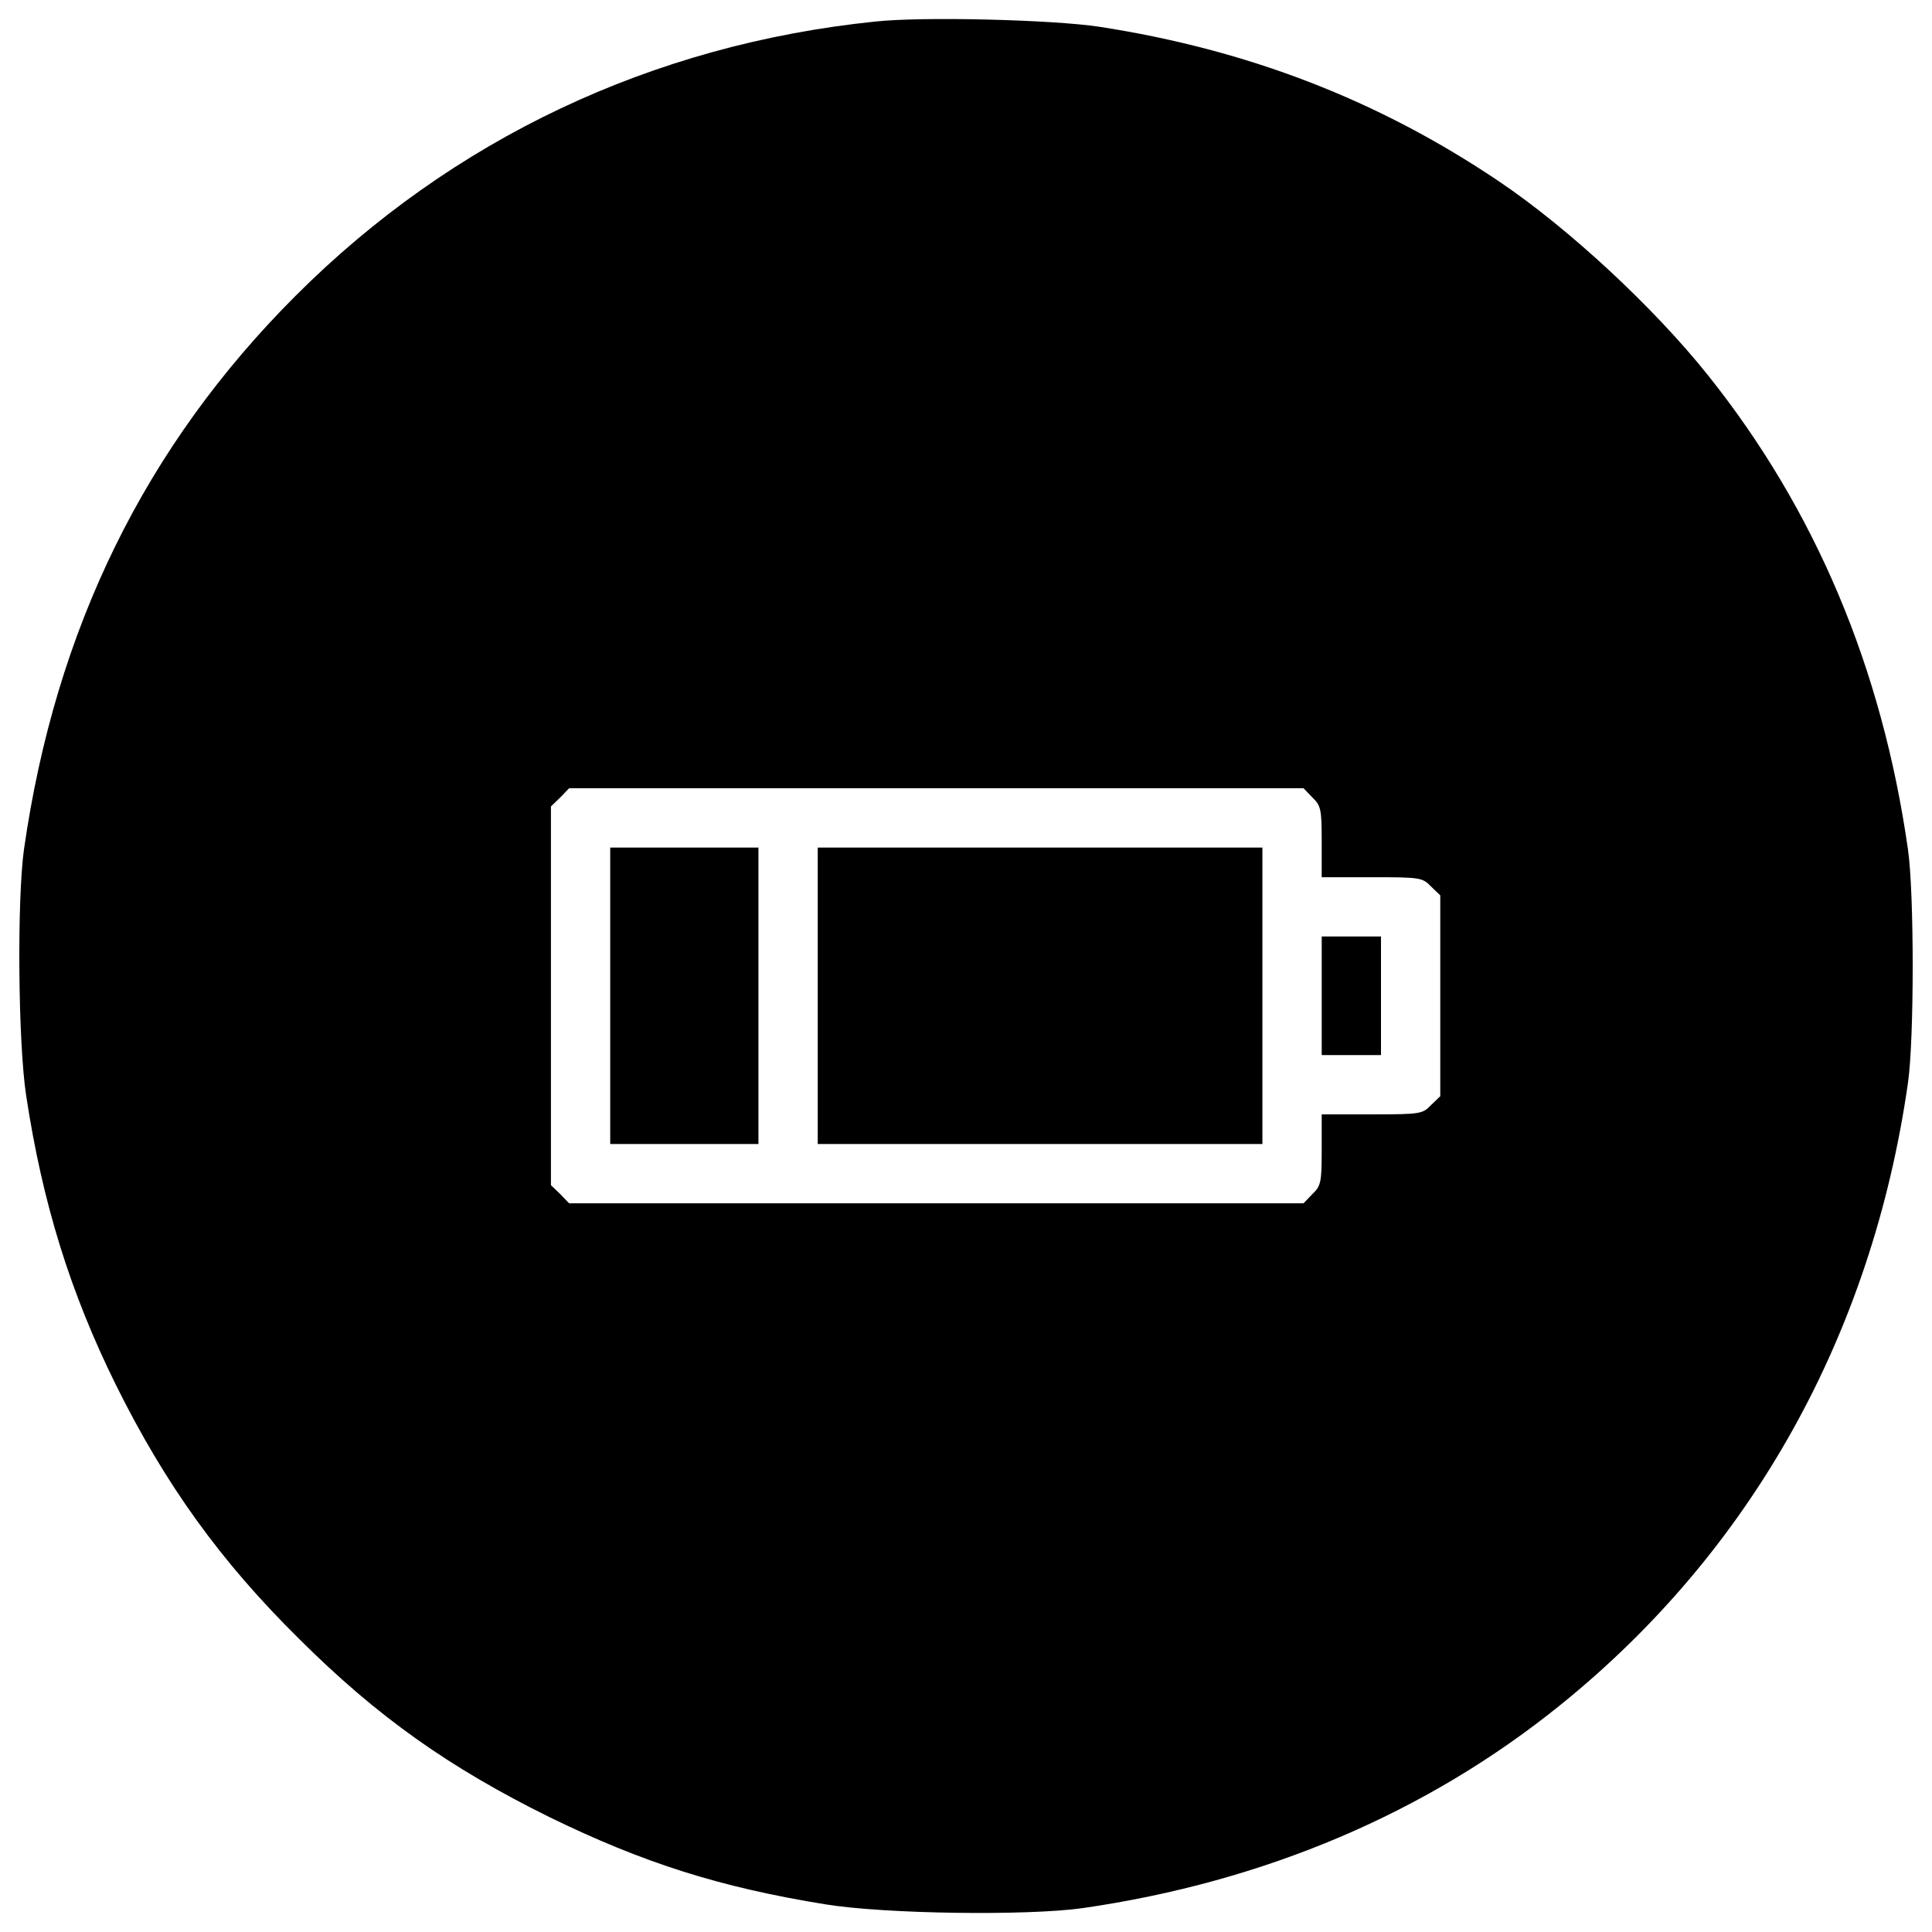<?xml version="1.0" encoding="utf-8"?>
<!-- Svg Vector Icons : http://www.sfont.cn -->
<!DOCTYPE svg PUBLIC "-//W3C//DTD SVG 1.1//EN" "http://www.w3.org/Graphics/SVG/1.1/DTD/svg11.dtd">
<svg version="1.1" xmlns="http://www.w3.org/2000/svg" xmlns:xlink="http://www.w3.org/1999/xlink" x="0px" y="0px" viewBox="0 0 1000 1000" enable-background="new 0 0 1000 1000" xml:space="preserve">
<g><g transform="translate(0,512) scale(0.1,-0.1)"><path d="M4529.9,5008.4c-1154.7-118.9-2188.5-608-2999.9-1419.4C751.3,2810.3,287.1,1864.7,124.1,723.5C87.7,462.6,93.4-277.8,135.6-552c84.4-556.2,228.3-1018.5,464.2-1496.1c257-517.9,542.8-914.9,951.4-1317.7c402.8-400.9,774.9-663.6,1290.9-918.7c487.2-237.8,884.2-364.4,1432.8-452.7c308.8-49.9,1043.4-59.5,1329.2-19.2c941.8,136.2,1781.9,492.9,2474.3,1053c987.8,797.9,1611.2,1916.1,1797.2,3218.5c32.6,226.3,32.6,982,0,1208.4c-134.3,939.8-479.5,1758.9-1035.8,2455.1c-282,352.9-723.1,761.5-1081.8,1003.1c-623.4,420.1-1298.5,680.9-2067.7,799.8C5448.6,5018,4775.4,5035.3,4529.9,5008.4z M6793.2,992c44.1-42.2,47.9-61.4,47.9-230.2V579.6h258.9c251.3,0,262.8-1.9,306.9-48l47.9-46V-34.2V-554l-47.9-46c-44.1-46-55.6-47.9-306.9-47.9h-258.9v-182.2c0-168.8-3.8-188-47.9-230.2l-46-47.9H4846.4H2945.6l-46,47.9l-48,46v980.1V946l48,46l46,47.9h1900.8h1900.8L6793.2,992z"/><path d="M3158.5-34.2v-767.2h383.6h383.6v767.2v767.2h-383.6h-383.6V-34.2z"/><path d="M4232.6-34.2v-767.2h1150.8h1150.8v767.2v767.2H5383.4H4232.6V-34.2z"/><path d="M6841.2-34.2V-341h153.4H7148v306.9v306.9h-153.4h-153.4V-34.2z"/></g></g>
</svg>